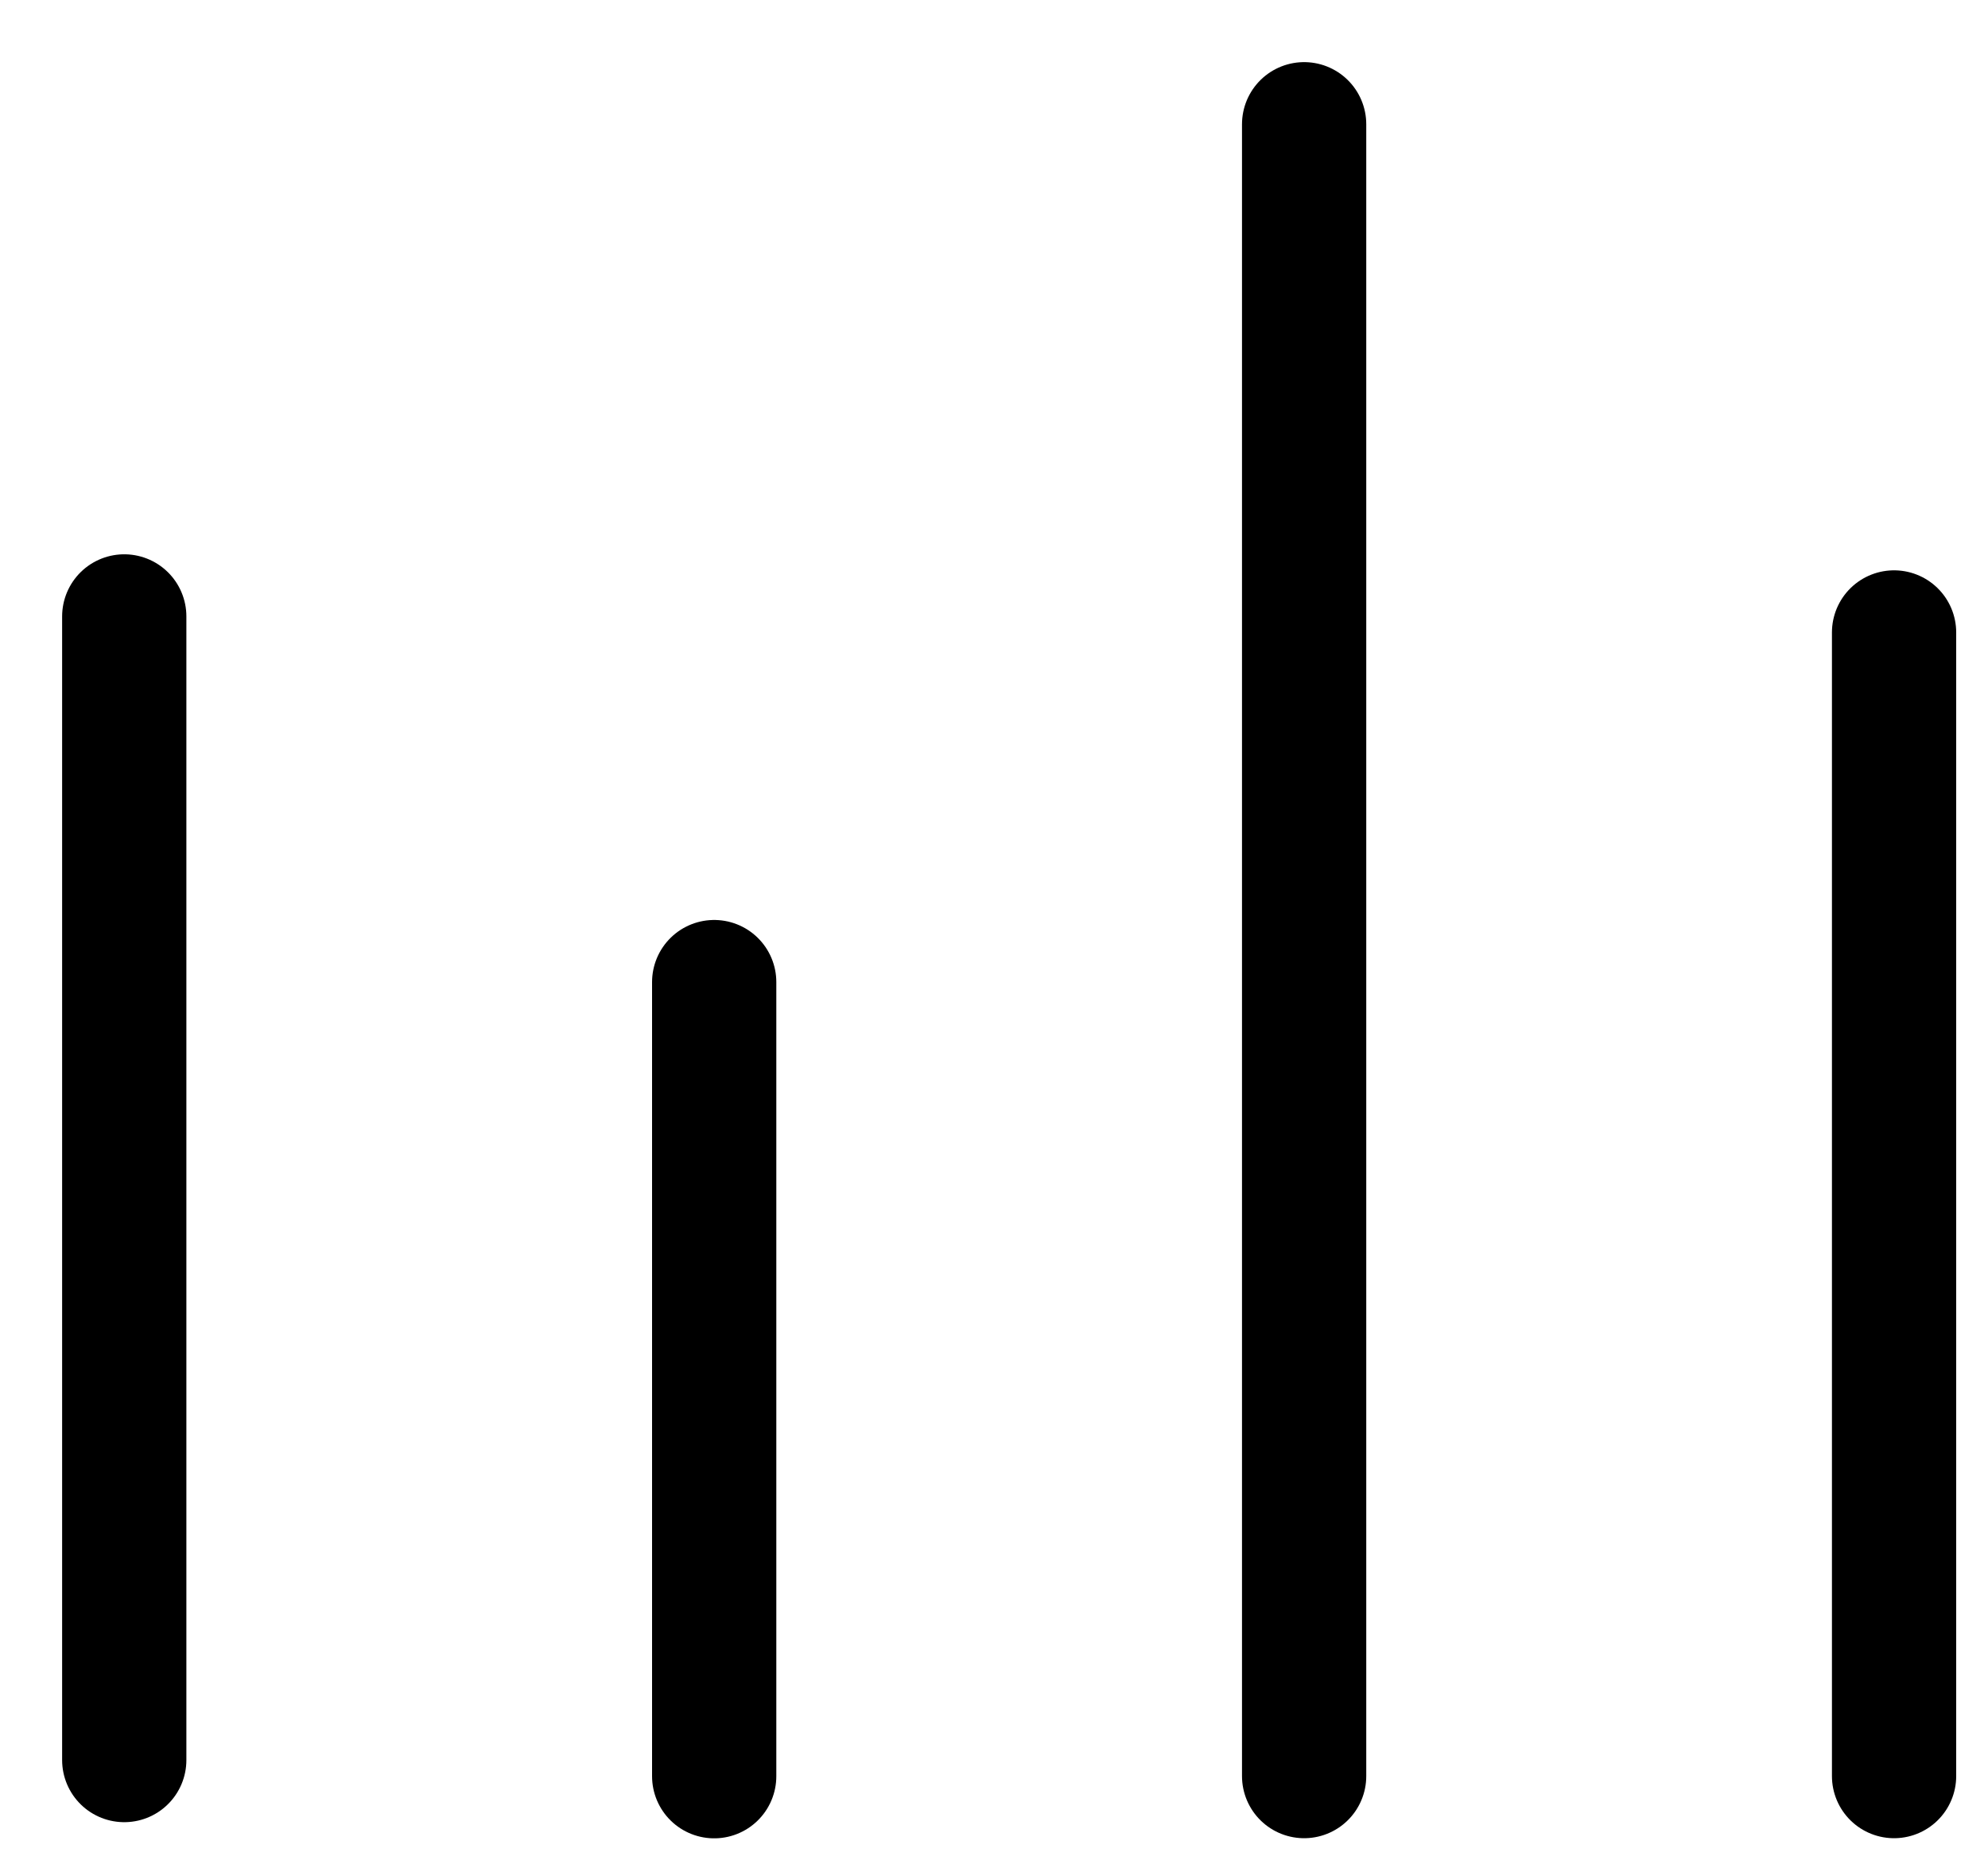 <svg width="16" height="15" viewBox="0 0 16 15" fill="none" xmlns="http://www.w3.org/2000/svg">
<path d="M1 14.165V4.961" stroke="black" stroke-linecap="round"/>
<path d="M5.748 14.295L5.748 7.904" stroke="black" stroke-linecap="round"/>
<path d="M10.496 14.294L10.496 1" stroke="black" stroke-linecap="round"/>
<path d="M15.244 14.294L15.244 5.09" stroke="black" stroke-linecap="round"/>
</svg>
